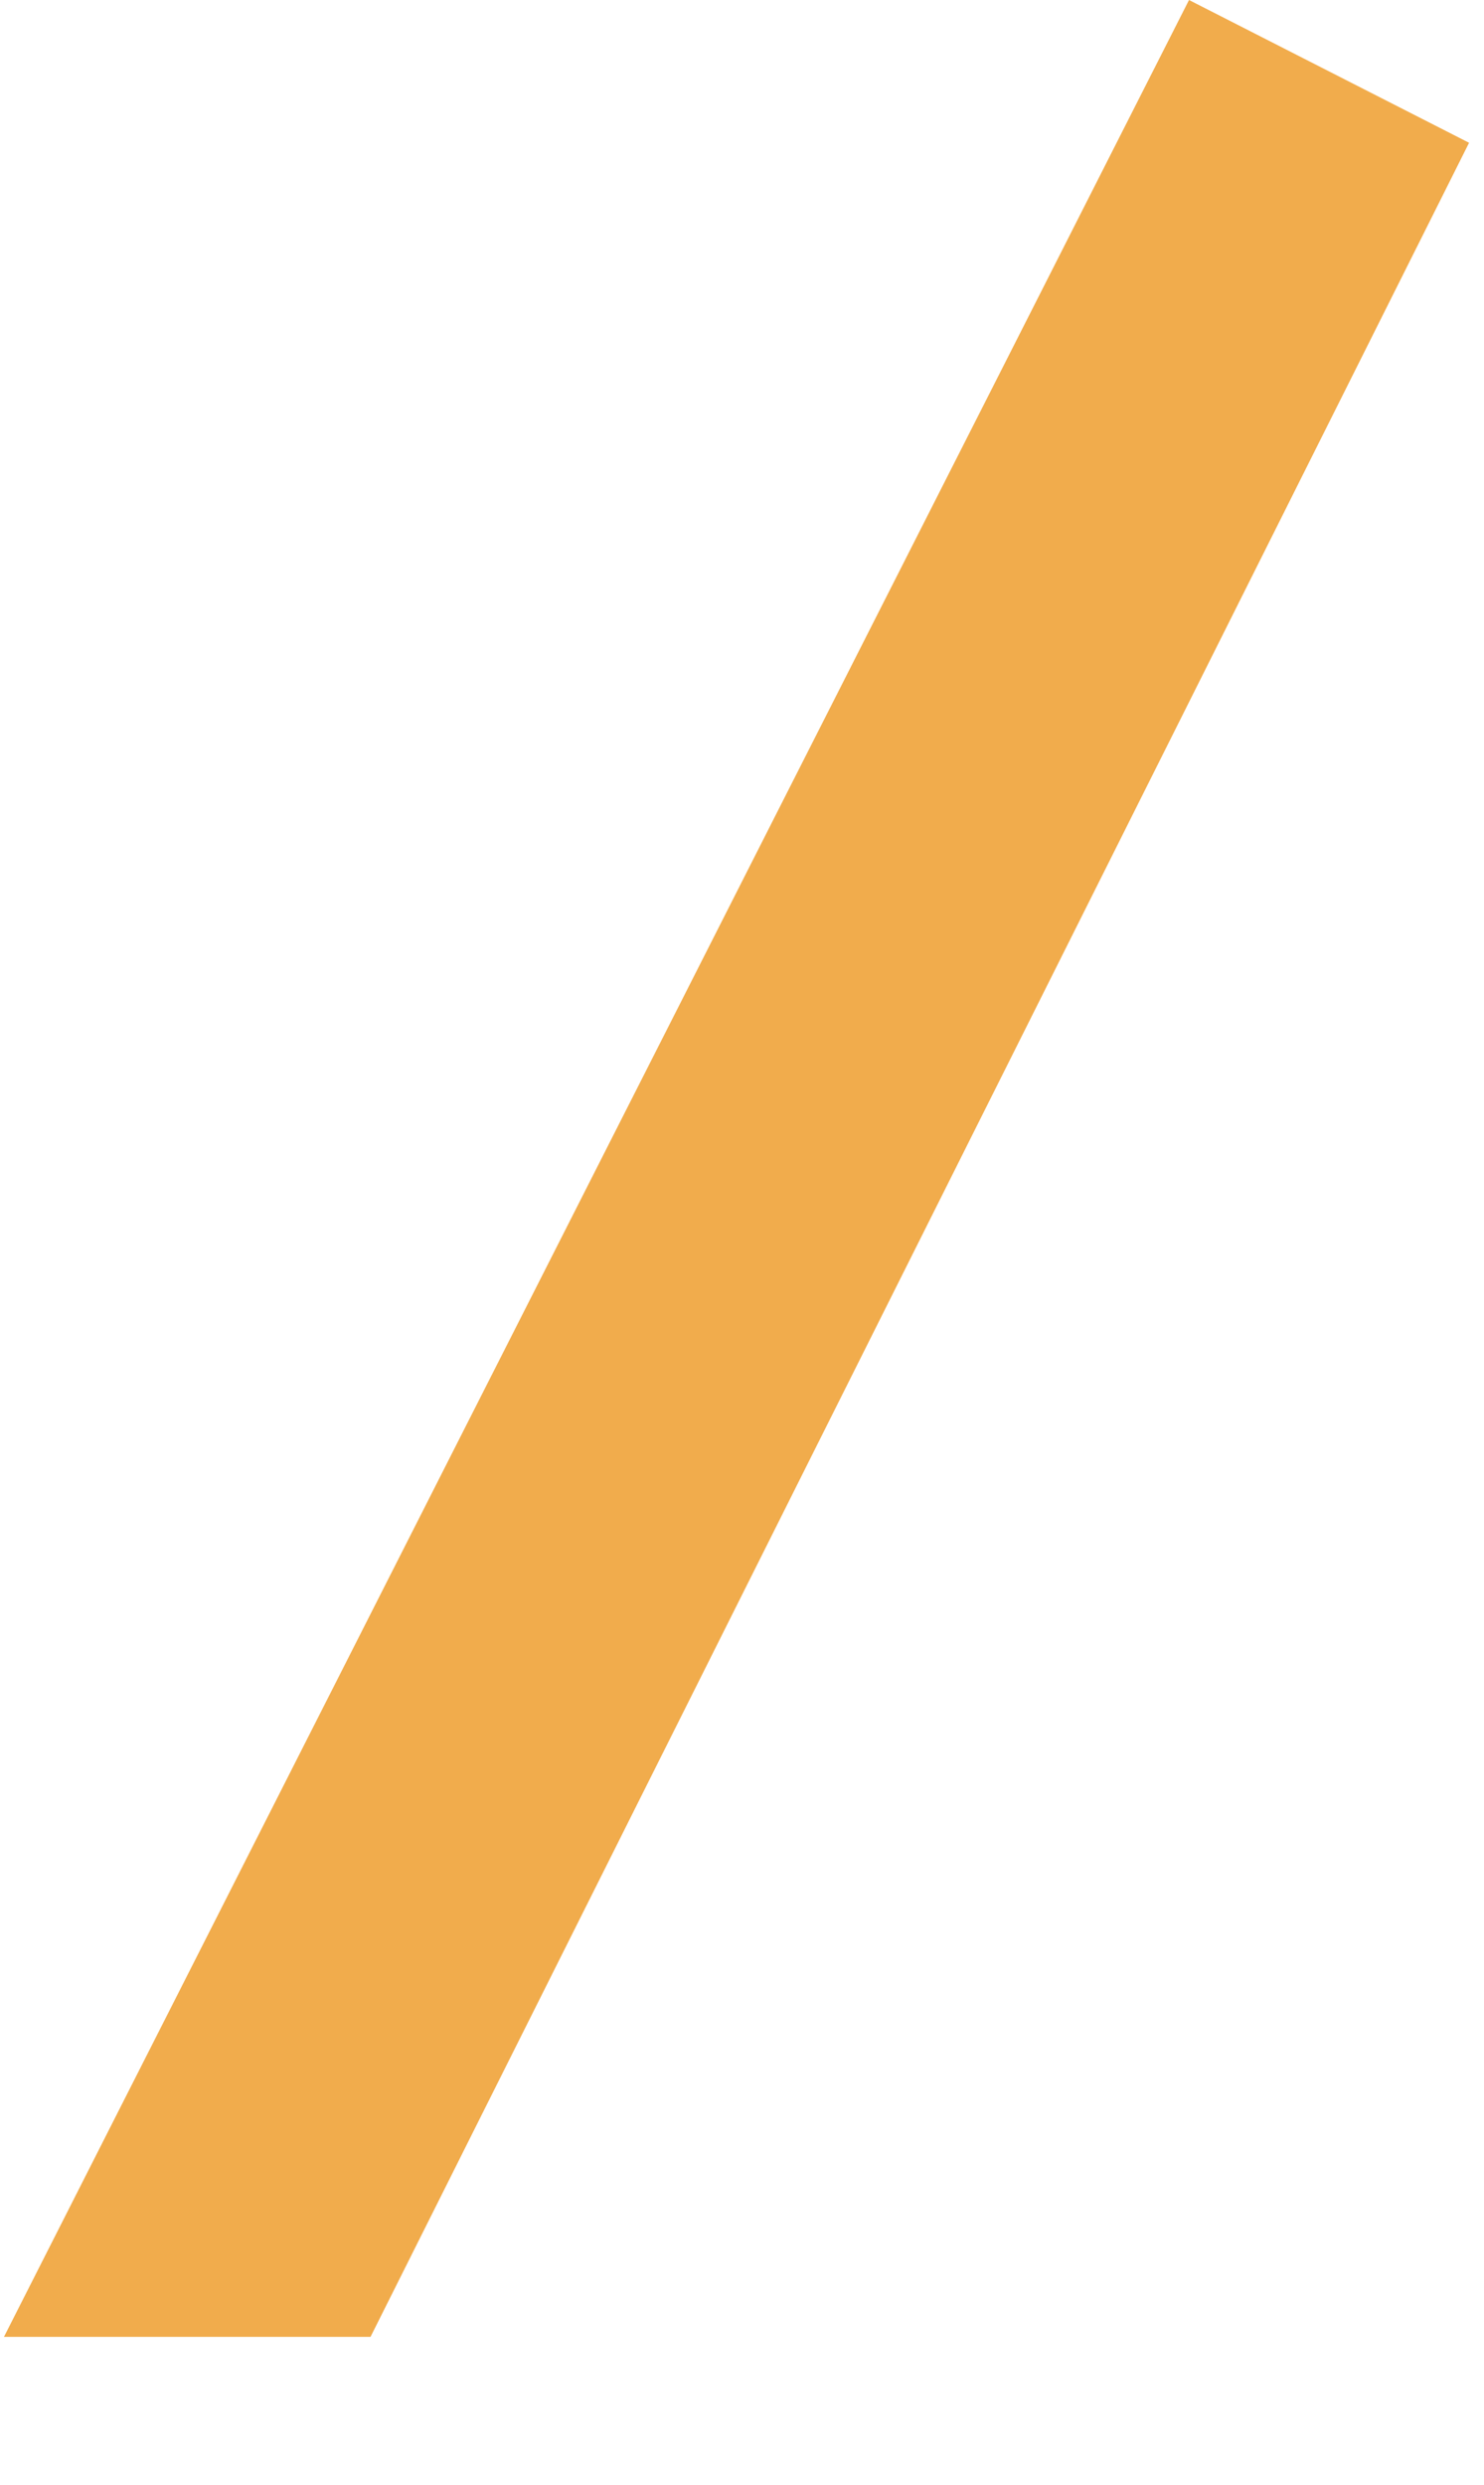 <svg xmlns="http://www.w3.org/2000/svg" width="644.058" height="1078" viewBox="0 0 644.058 1078">
  <path id="Path_840" data-name="Path 840" d="M0,0H136.414l7.275,1064.43L1.941,1136.654Z" transform="matrix(0.891, 0.454, -0.454, 0.891, 516.03, 0)" fill="#ec8a00" opacity="0.7"/>
</svg>
